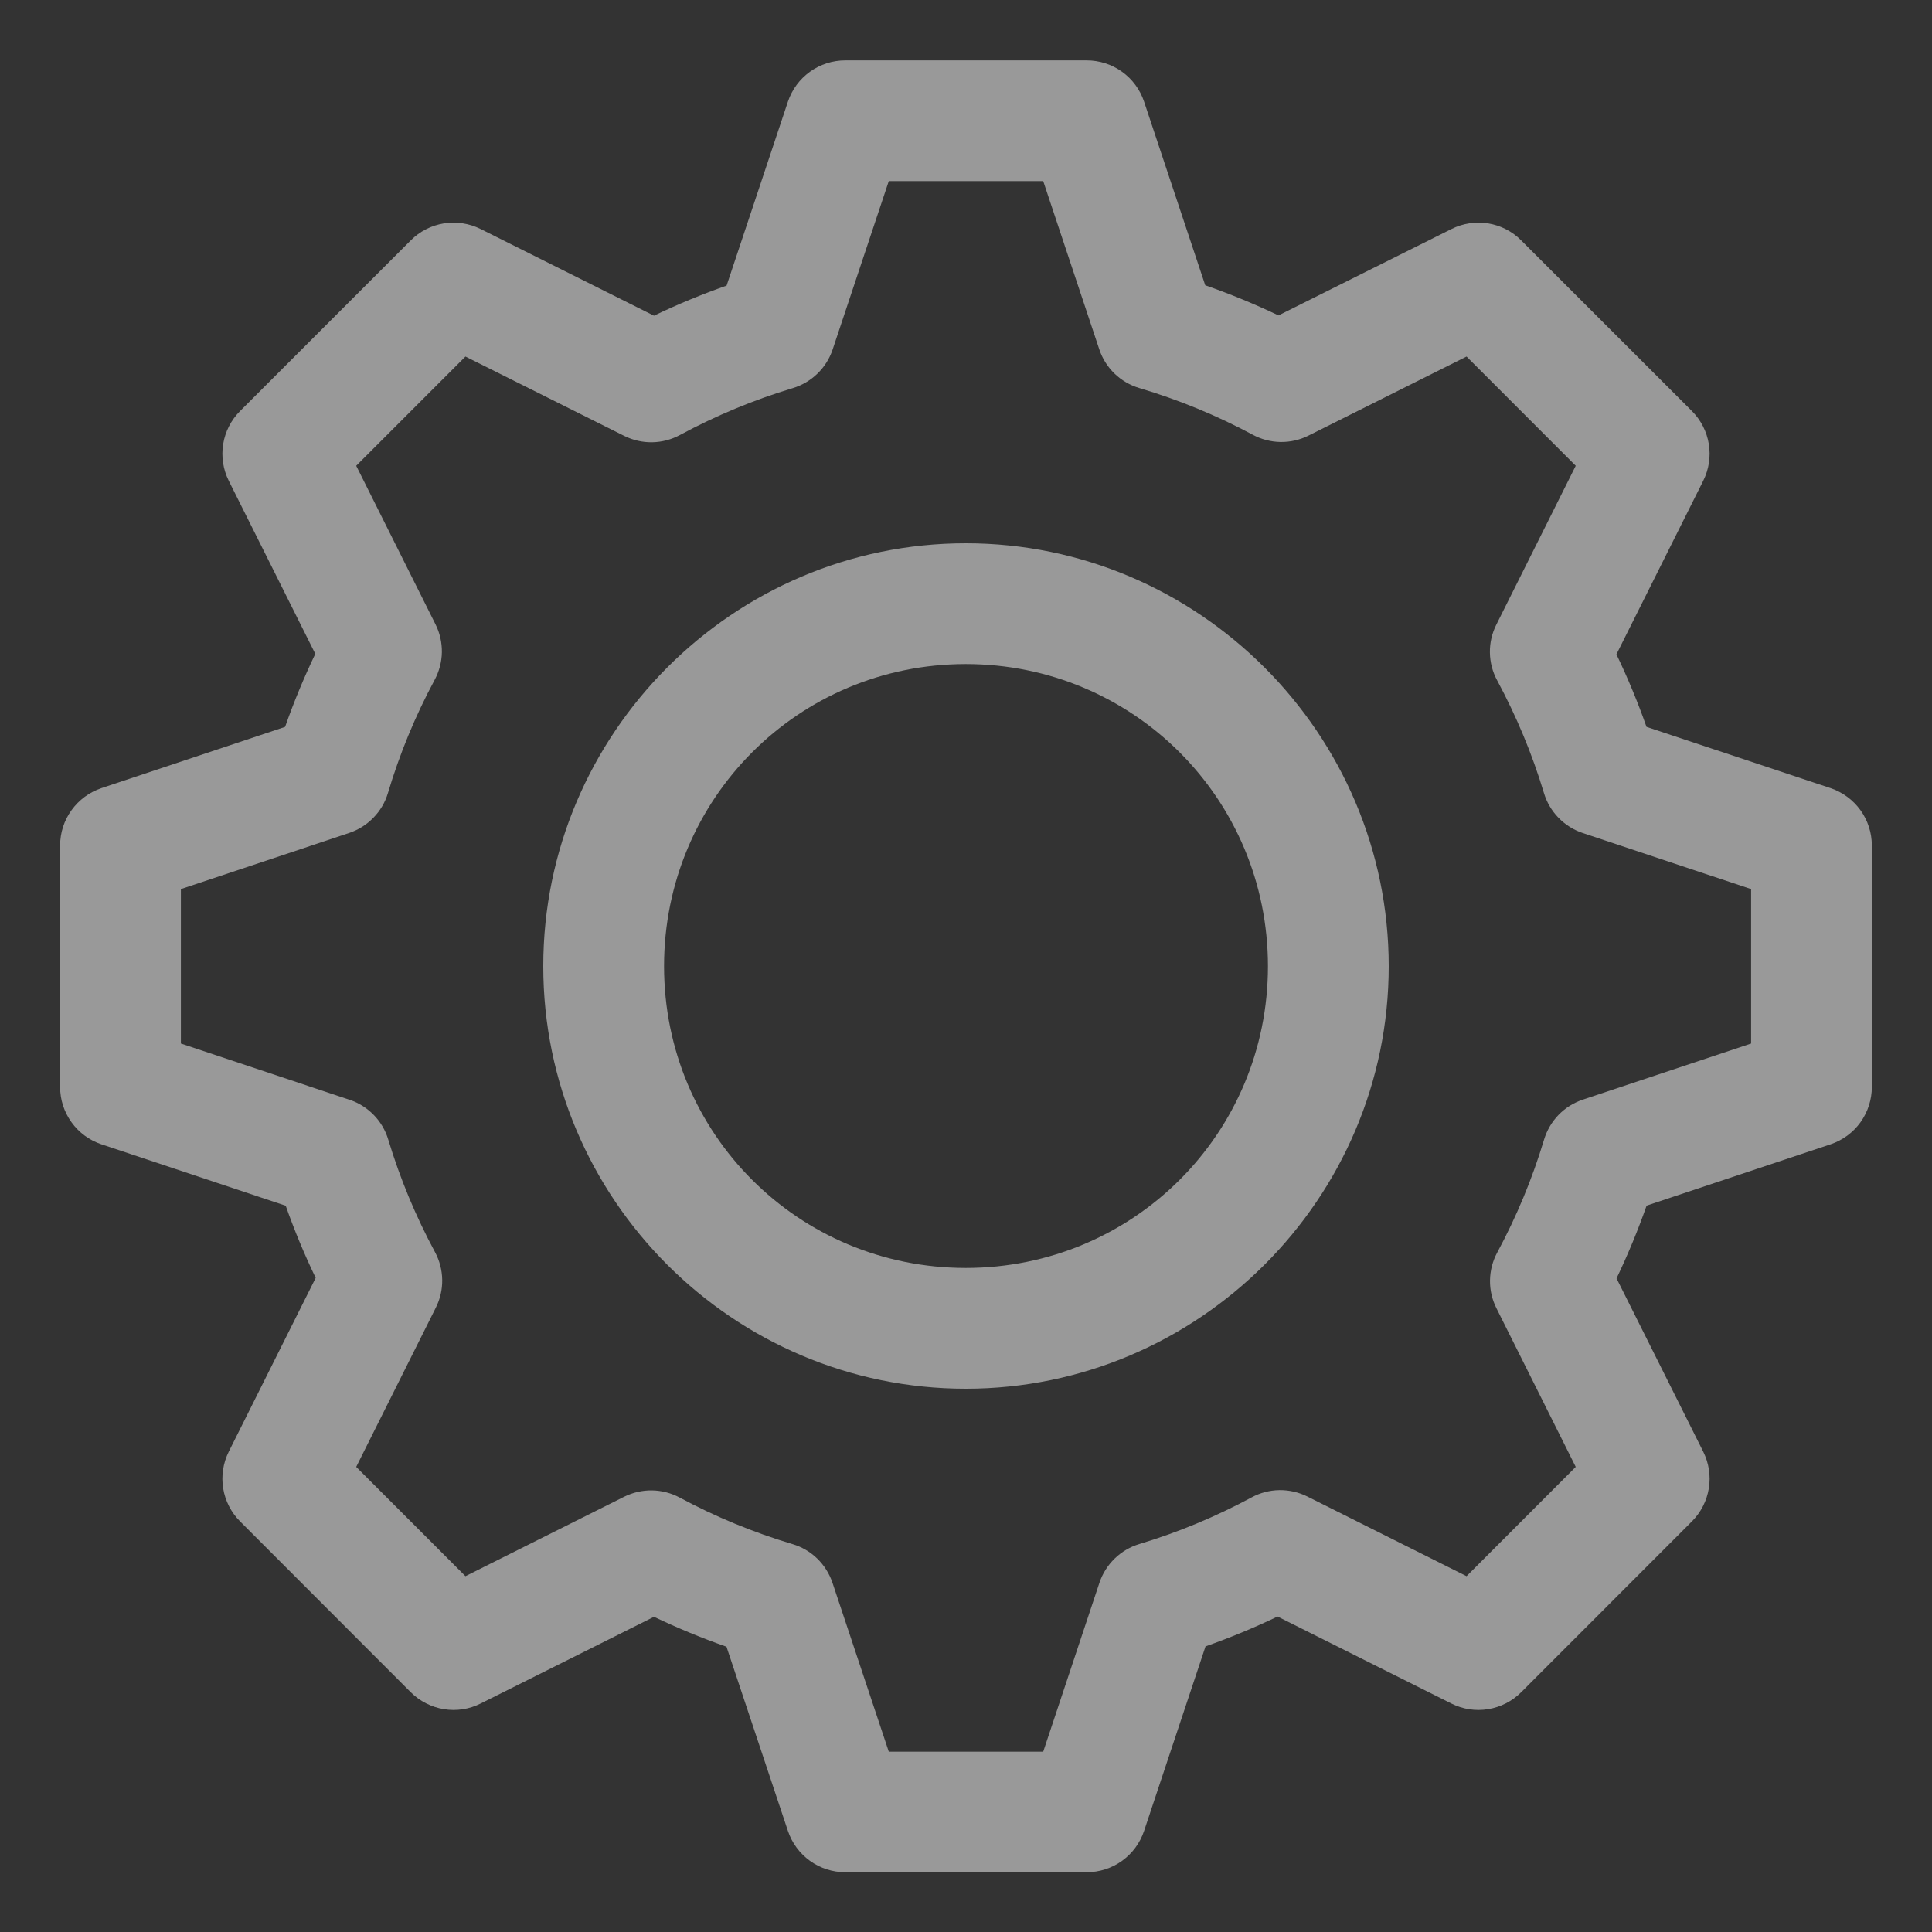 <svg width="35" height="35" viewBox="0 0 35 35" fill="none" xmlns="http://www.w3.org/2000/svg">
<rect x="0" y="0" width="35" height="35" fill="#333333" stroke="none"/>
<path d="M15.312 1.094C15.083 1.094 14.859 1.166 14.673 1.3C14.486 1.434 14.347 1.624 14.274 1.841L13.163 5.174C12.715 5.332 12.276 5.513 11.847 5.719L8.705 4.148C8.5 4.046 8.267 4.011 8.041 4.047C7.814 4.084 7.605 4.191 7.442 4.354L4.349 7.447C4.187 7.609 4.08 7.818 4.043 8.045C4.006 8.272 4.042 8.504 4.144 8.709L5.712 11.845C5.506 12.276 5.323 12.717 5.165 13.168L1.837 14.278C1.619 14.351 1.43 14.491 1.296 14.677C1.161 14.863 1.089 15.087 1.089 15.317V19.692C1.089 19.921 1.161 20.145 1.296 20.332C1.43 20.518 1.619 20.657 1.837 20.73L5.176 21.843C5.333 22.289 5.514 22.724 5.719 23.15L4.144 26.299C4.042 26.504 4.006 26.737 4.043 26.963C4.08 27.19 4.187 27.399 4.349 27.561L7.442 30.657C7.605 30.819 7.814 30.926 8.041 30.963C8.267 31 8.5 30.965 8.705 30.862L11.847 29.29C12.276 29.494 12.713 29.675 13.161 29.832L14.274 33.169C14.347 33.387 14.486 33.576 14.673 33.711C14.859 33.845 15.083 33.917 15.312 33.917H19.687C19.917 33.917 20.141 33.845 20.327 33.711C20.514 33.576 20.653 33.387 20.726 33.169L21.839 29.826C22.283 29.669 22.719 29.489 23.144 29.285L26.295 30.862C26.5 30.965 26.733 31 26.959 30.963C27.186 30.926 27.395 30.819 27.557 30.657L30.651 27.561C30.813 27.399 30.92 27.19 30.957 26.963C30.994 26.737 30.958 26.504 30.856 26.299L29.285 23.159C29.491 22.729 29.672 22.29 29.83 21.841L33.163 20.73C33.38 20.657 33.57 20.518 33.704 20.332C33.838 20.145 33.91 19.921 33.91 19.692V15.317C33.91 15.087 33.838 14.863 33.704 14.677C33.57 14.491 33.38 14.351 33.163 14.278L29.828 13.168C29.67 12.72 29.489 12.282 29.283 11.854L30.856 8.709C30.958 8.504 30.994 8.272 30.957 8.045C30.92 7.818 30.813 7.609 30.651 7.447L27.557 4.354C27.395 4.191 27.186 4.084 26.959 4.047C26.733 4.011 26.5 4.046 26.295 4.149L23.161 5.714C22.729 5.508 22.287 5.326 21.834 5.168L20.726 1.841C20.653 1.624 20.514 1.434 20.327 1.3C20.141 1.166 19.917 1.094 19.687 1.094H15.312ZM16.101 3.281H18.899L19.914 6.327C19.969 6.494 20.064 6.645 20.191 6.768C20.317 6.89 20.471 6.98 20.64 7.03C21.352 7.242 22.041 7.525 22.695 7.876C22.849 7.959 23.021 8.004 23.196 8.007C23.371 8.01 23.545 7.971 23.701 7.893L26.568 6.459L28.546 8.438L27.107 11.317C27.028 11.474 26.988 11.648 26.991 11.823C26.994 11.999 27.038 12.171 27.122 12.325C27.472 12.976 27.757 13.658 27.97 14.366C28.02 14.534 28.11 14.687 28.232 14.813C28.354 14.939 28.504 15.034 28.67 15.09L31.723 16.107V18.905L28.672 19.922C28.506 19.978 28.356 20.072 28.234 20.198C28.112 20.325 28.022 20.478 27.972 20.646C27.759 21.355 27.474 22.039 27.124 22.69C27.04 22.845 26.996 23.017 26.993 23.193C26.99 23.368 27.03 23.542 27.109 23.699L28.546 26.574L26.568 28.554L23.682 27.11C23.525 27.032 23.352 26.993 23.176 26.995C23 26.998 22.828 27.043 22.674 27.127C22.026 27.475 21.347 27.759 20.642 27.971C20.474 28.021 20.321 28.111 20.195 28.233C20.069 28.355 19.974 28.505 19.918 28.671L18.899 31.733H16.101L15.082 28.676C15.026 28.509 14.931 28.358 14.806 28.236C14.679 28.113 14.526 28.023 14.357 27.973C13.65 27.762 12.965 27.48 12.315 27.131C12.161 27.048 11.989 27.003 11.814 27C11.639 26.997 11.466 27.037 11.309 27.114L8.432 28.554L6.453 26.574L7.895 23.69C7.974 23.533 8.014 23.36 8.011 23.184C8.008 23.009 7.964 22.837 7.88 22.682C7.531 22.034 7.247 21.351 7.034 20.646C6.984 20.478 6.894 20.325 6.772 20.2C6.65 20.074 6.5 19.979 6.334 19.924L3.277 18.905V16.107L6.325 15.09C6.492 15.034 6.643 14.94 6.765 14.813C6.888 14.688 6.978 14.534 7.028 14.366C7.24 13.656 7.523 12.969 7.874 12.317C7.957 12.162 8.002 11.99 8.005 11.815C8.007 11.639 7.968 11.466 7.889 11.309L6.453 8.438L8.432 6.459L11.309 7.897C11.466 7.975 11.64 8.015 11.815 8.012C11.991 8.009 12.163 7.964 12.317 7.881C12.968 7.53 13.652 7.245 14.36 7.032C14.528 6.982 14.681 6.892 14.807 6.77C14.933 6.649 15.028 6.498 15.084 6.332L16.101 3.281Z" fill="white" fill-opacity="0.5"/>
<path d="M17.496 9.842C13.28 9.842 9.842 13.288 9.842 17.504C9.842 21.719 13.28 25.158 17.496 25.158C21.711 25.158 25.158 21.719 25.158 17.504C25.158 13.288 21.711 9.842 17.496 9.842ZM17.496 12.03C20.529 12.03 22.97 14.47 22.97 17.504C22.97 20.537 20.529 22.97 17.496 22.97C14.463 22.97 12.03 20.537 12.03 17.504C12.03 14.47 14.463 12.03 17.496 12.03Z" fill="white" fill-opacity="0.5"/>
</svg>
